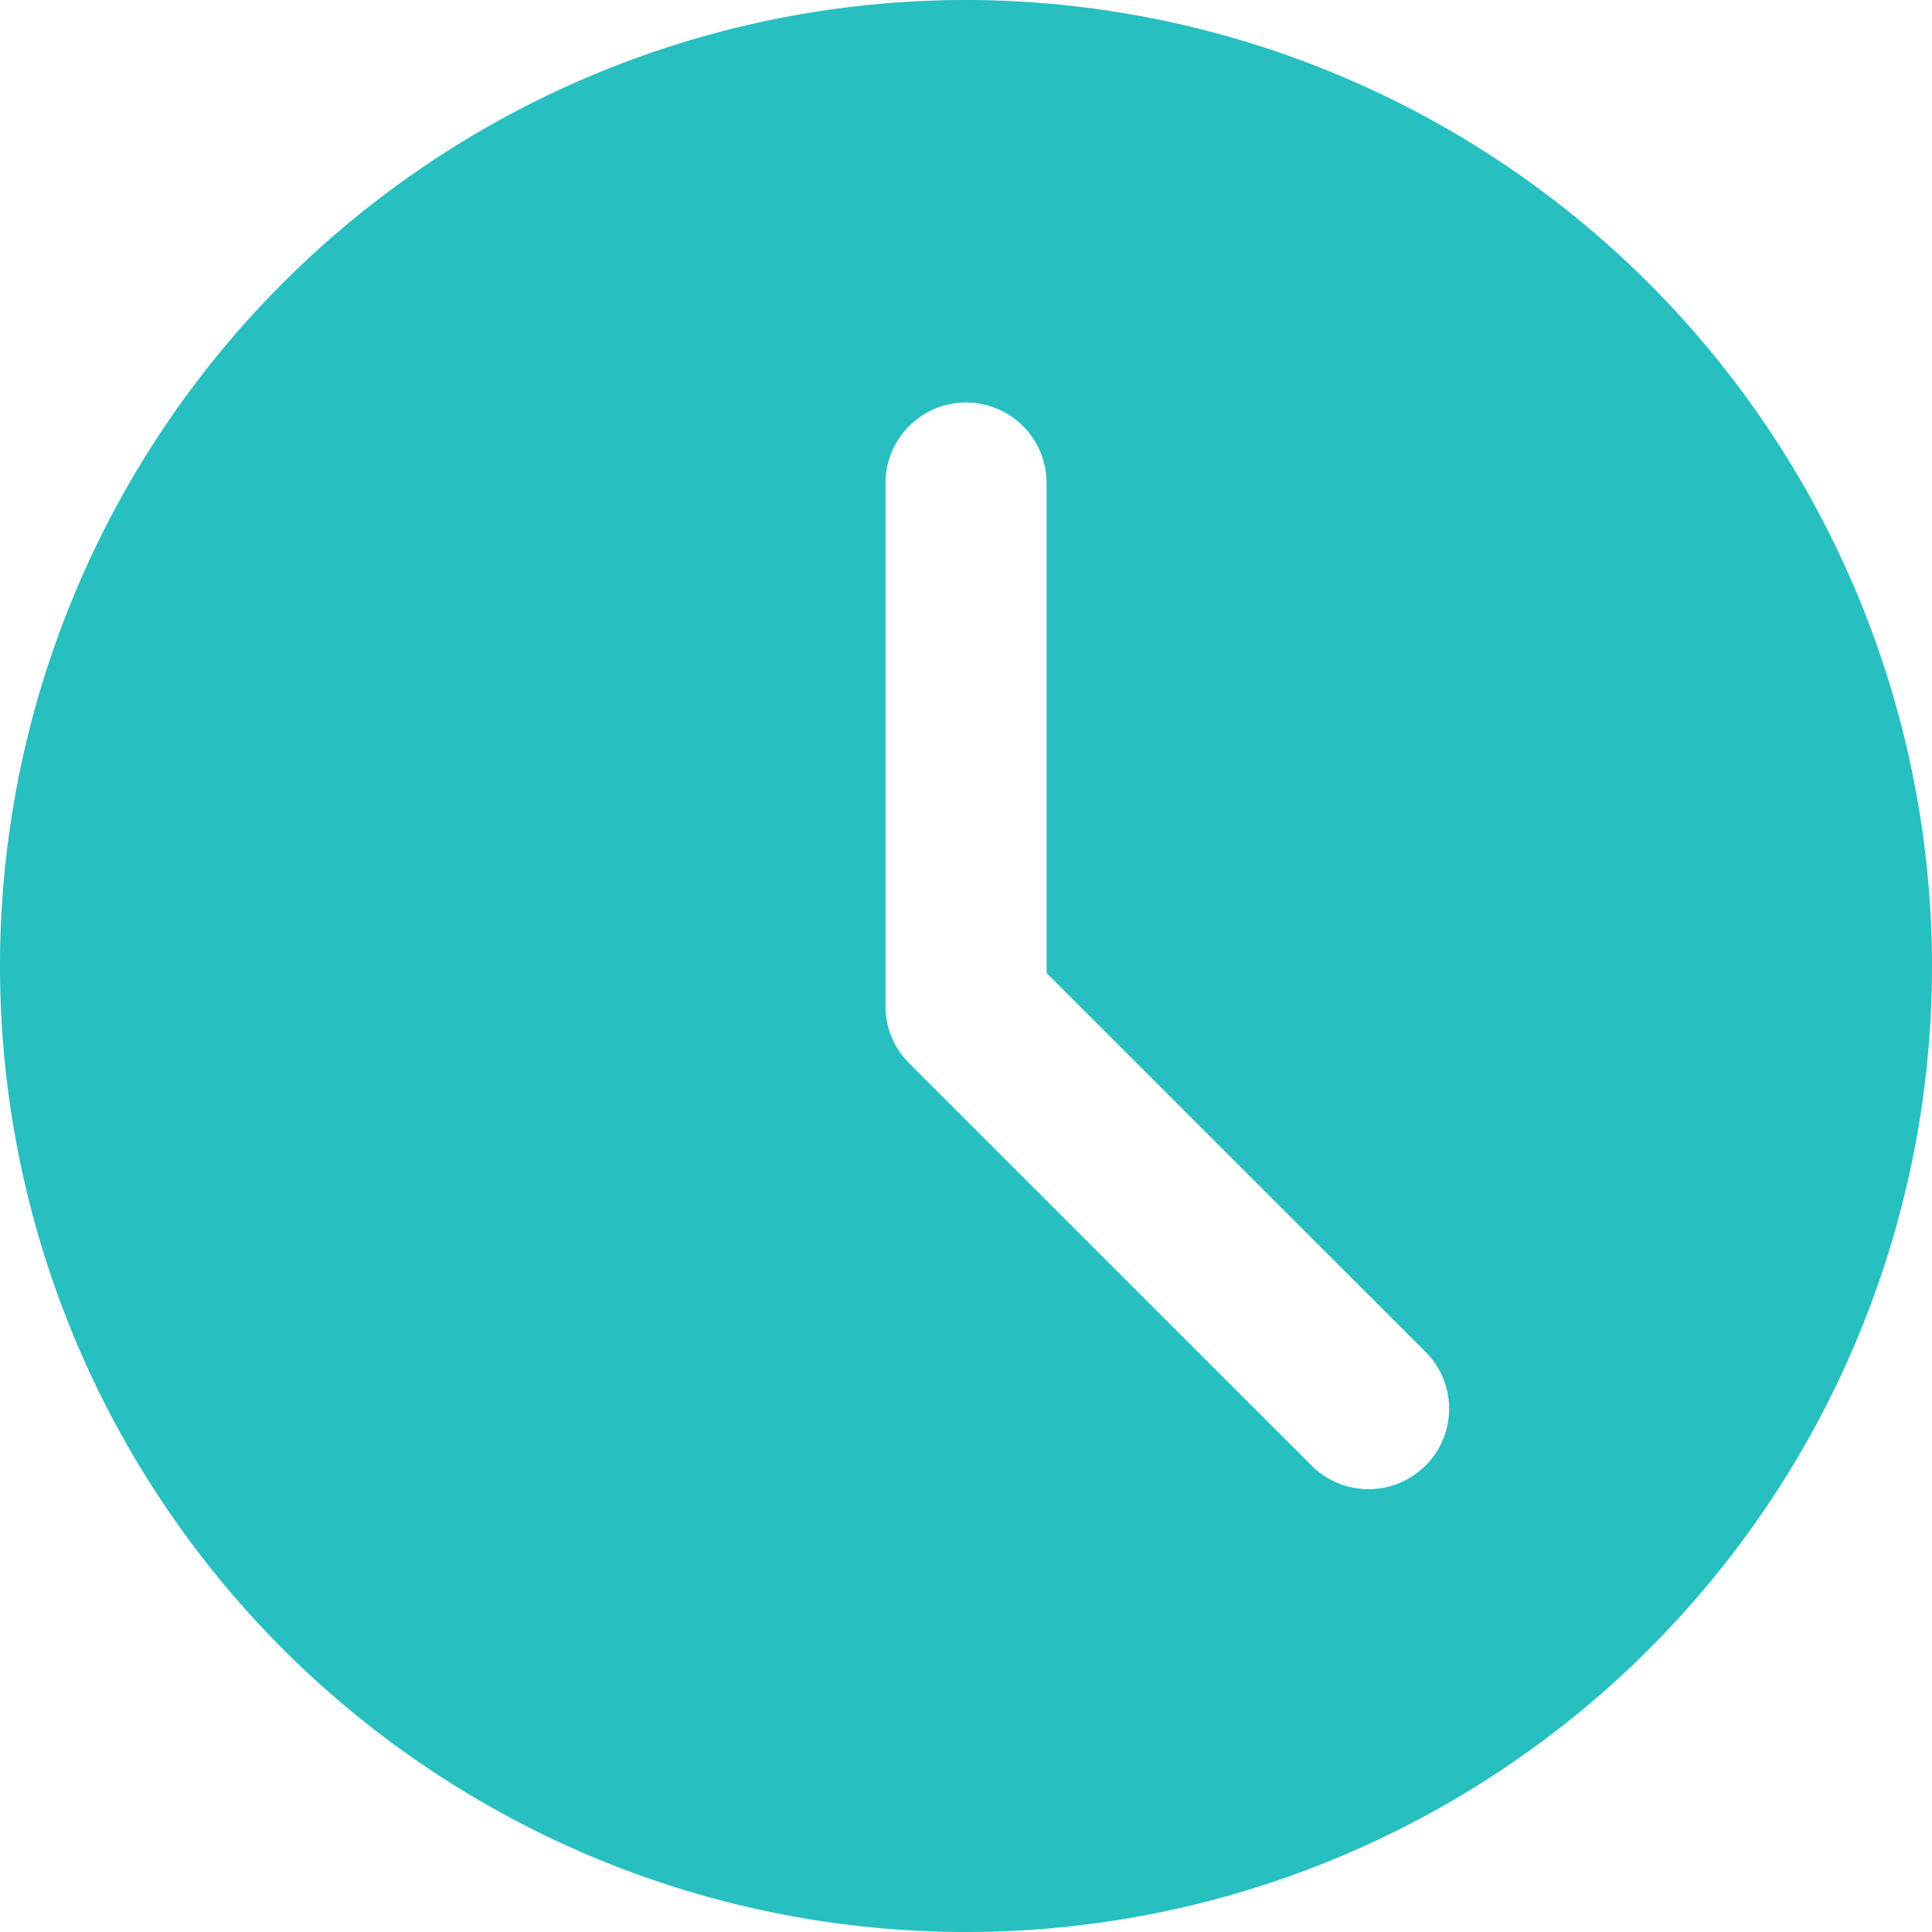 <svg xmlns="http://www.w3.org/2000/svg" width="20" height="20" viewBox="0 0 20 20">
    <path fill="#27bfc0" d="M10 0a10 10 0 1 0 10 10A10.011 10.011 0 0 0 10 0zm4.756 15.172a.833.833 0 0 1-1.178 0l-4.167-4.166a.83.83 0 0 1-.244-.589V5a.833.833 0 0 1 1.667 0v5.072l3.923 3.922a.832.832 0 0 1 0 1.178zm0 0"/>
</svg>
